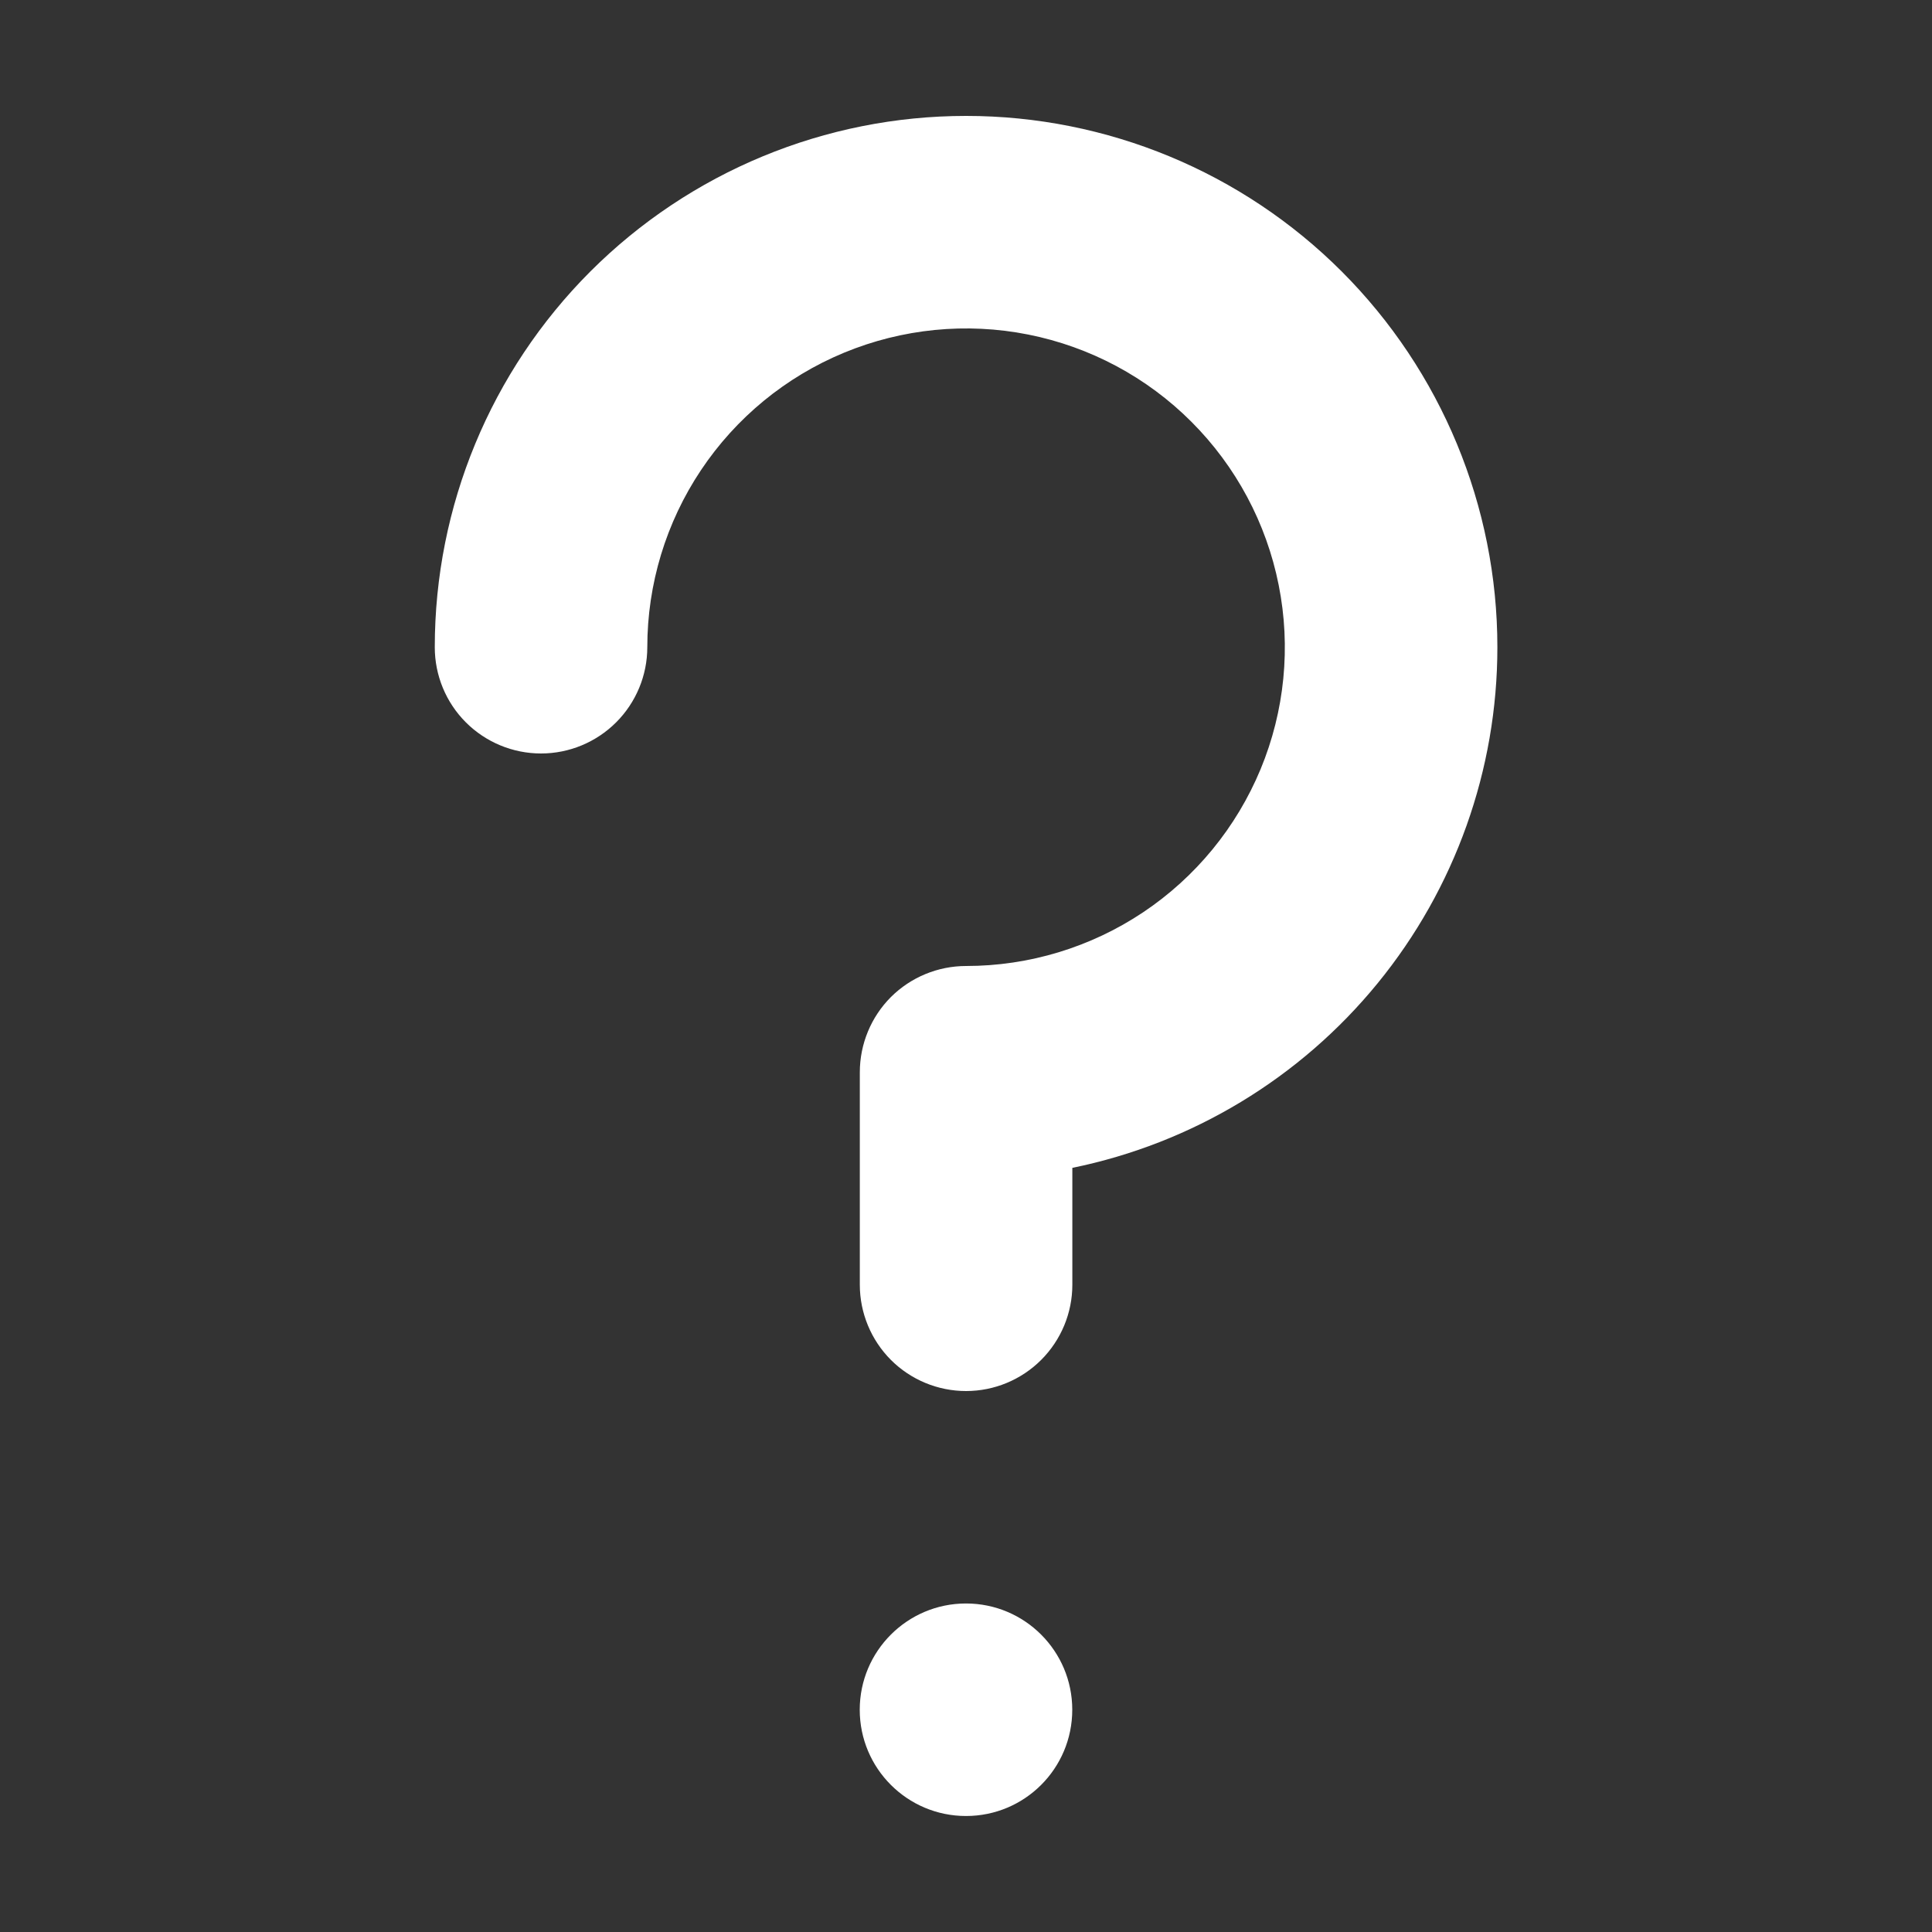 <svg width="25" height="25" viewBox="0 0 25 25" fill="none" xmlns="http://www.w3.org/2000/svg">
<rect x="0" y="0" width="25" height="25" fill="#333333" stroke="none"/>
<g id="question">
<g id="Layer 2">
<g id="menu-arrow">
<path id="Vector" d="M19.376 8.375C19.376 6.551 18.651 4.803 17.362 3.513C16.073 2.224 14.324 1.5 12.501 1.5C10.677 1.5 8.929 2.224 7.639 3.513C6.35 4.803 5.626 6.551 5.626 8.375C5.626 8.739 5.77 9.089 6.028 9.347C6.286 9.605 6.636 9.75 7.001 9.75C7.365 9.75 7.715 9.605 7.973 9.347C8.231 9.089 8.376 8.739 8.376 8.375C8.376 7.559 8.618 6.761 9.071 6.083C9.524 5.405 10.168 4.876 10.922 4.564C11.676 4.252 12.505 4.17 13.305 4.329C14.105 4.488 14.841 4.881 15.417 5.458C15.994 6.035 16.387 6.77 16.546 7.57C16.706 8.37 16.624 9.2 16.312 9.953C15.999 10.707 15.471 11.351 14.792 11.805C14.114 12.258 13.316 12.5 12.501 12.5C12.136 12.5 11.786 12.645 11.528 12.902C11.271 13.16 11.126 13.51 11.126 13.875V16.625C11.126 16.989 11.271 17.339 11.528 17.597C11.786 17.855 12.136 18 12.501 18C12.865 18 13.215 17.855 13.473 17.597C13.731 17.339 13.876 16.989 13.876 16.625V15.112C15.428 14.795 16.824 13.951 17.826 12.724C18.829 11.496 19.376 9.96 19.376 8.375Z" fill="white"/>
<path id="Vector_2" d="M12.5 23.499C13.26 23.499 13.875 22.884 13.875 22.124C13.875 21.365 13.26 20.749 12.5 20.749C11.741 20.749 11.125 21.365 11.125 22.124C11.125 22.884 11.741 23.499 12.5 23.499Z" fill="white"/>
</g>
</g>
</g>
</svg>
